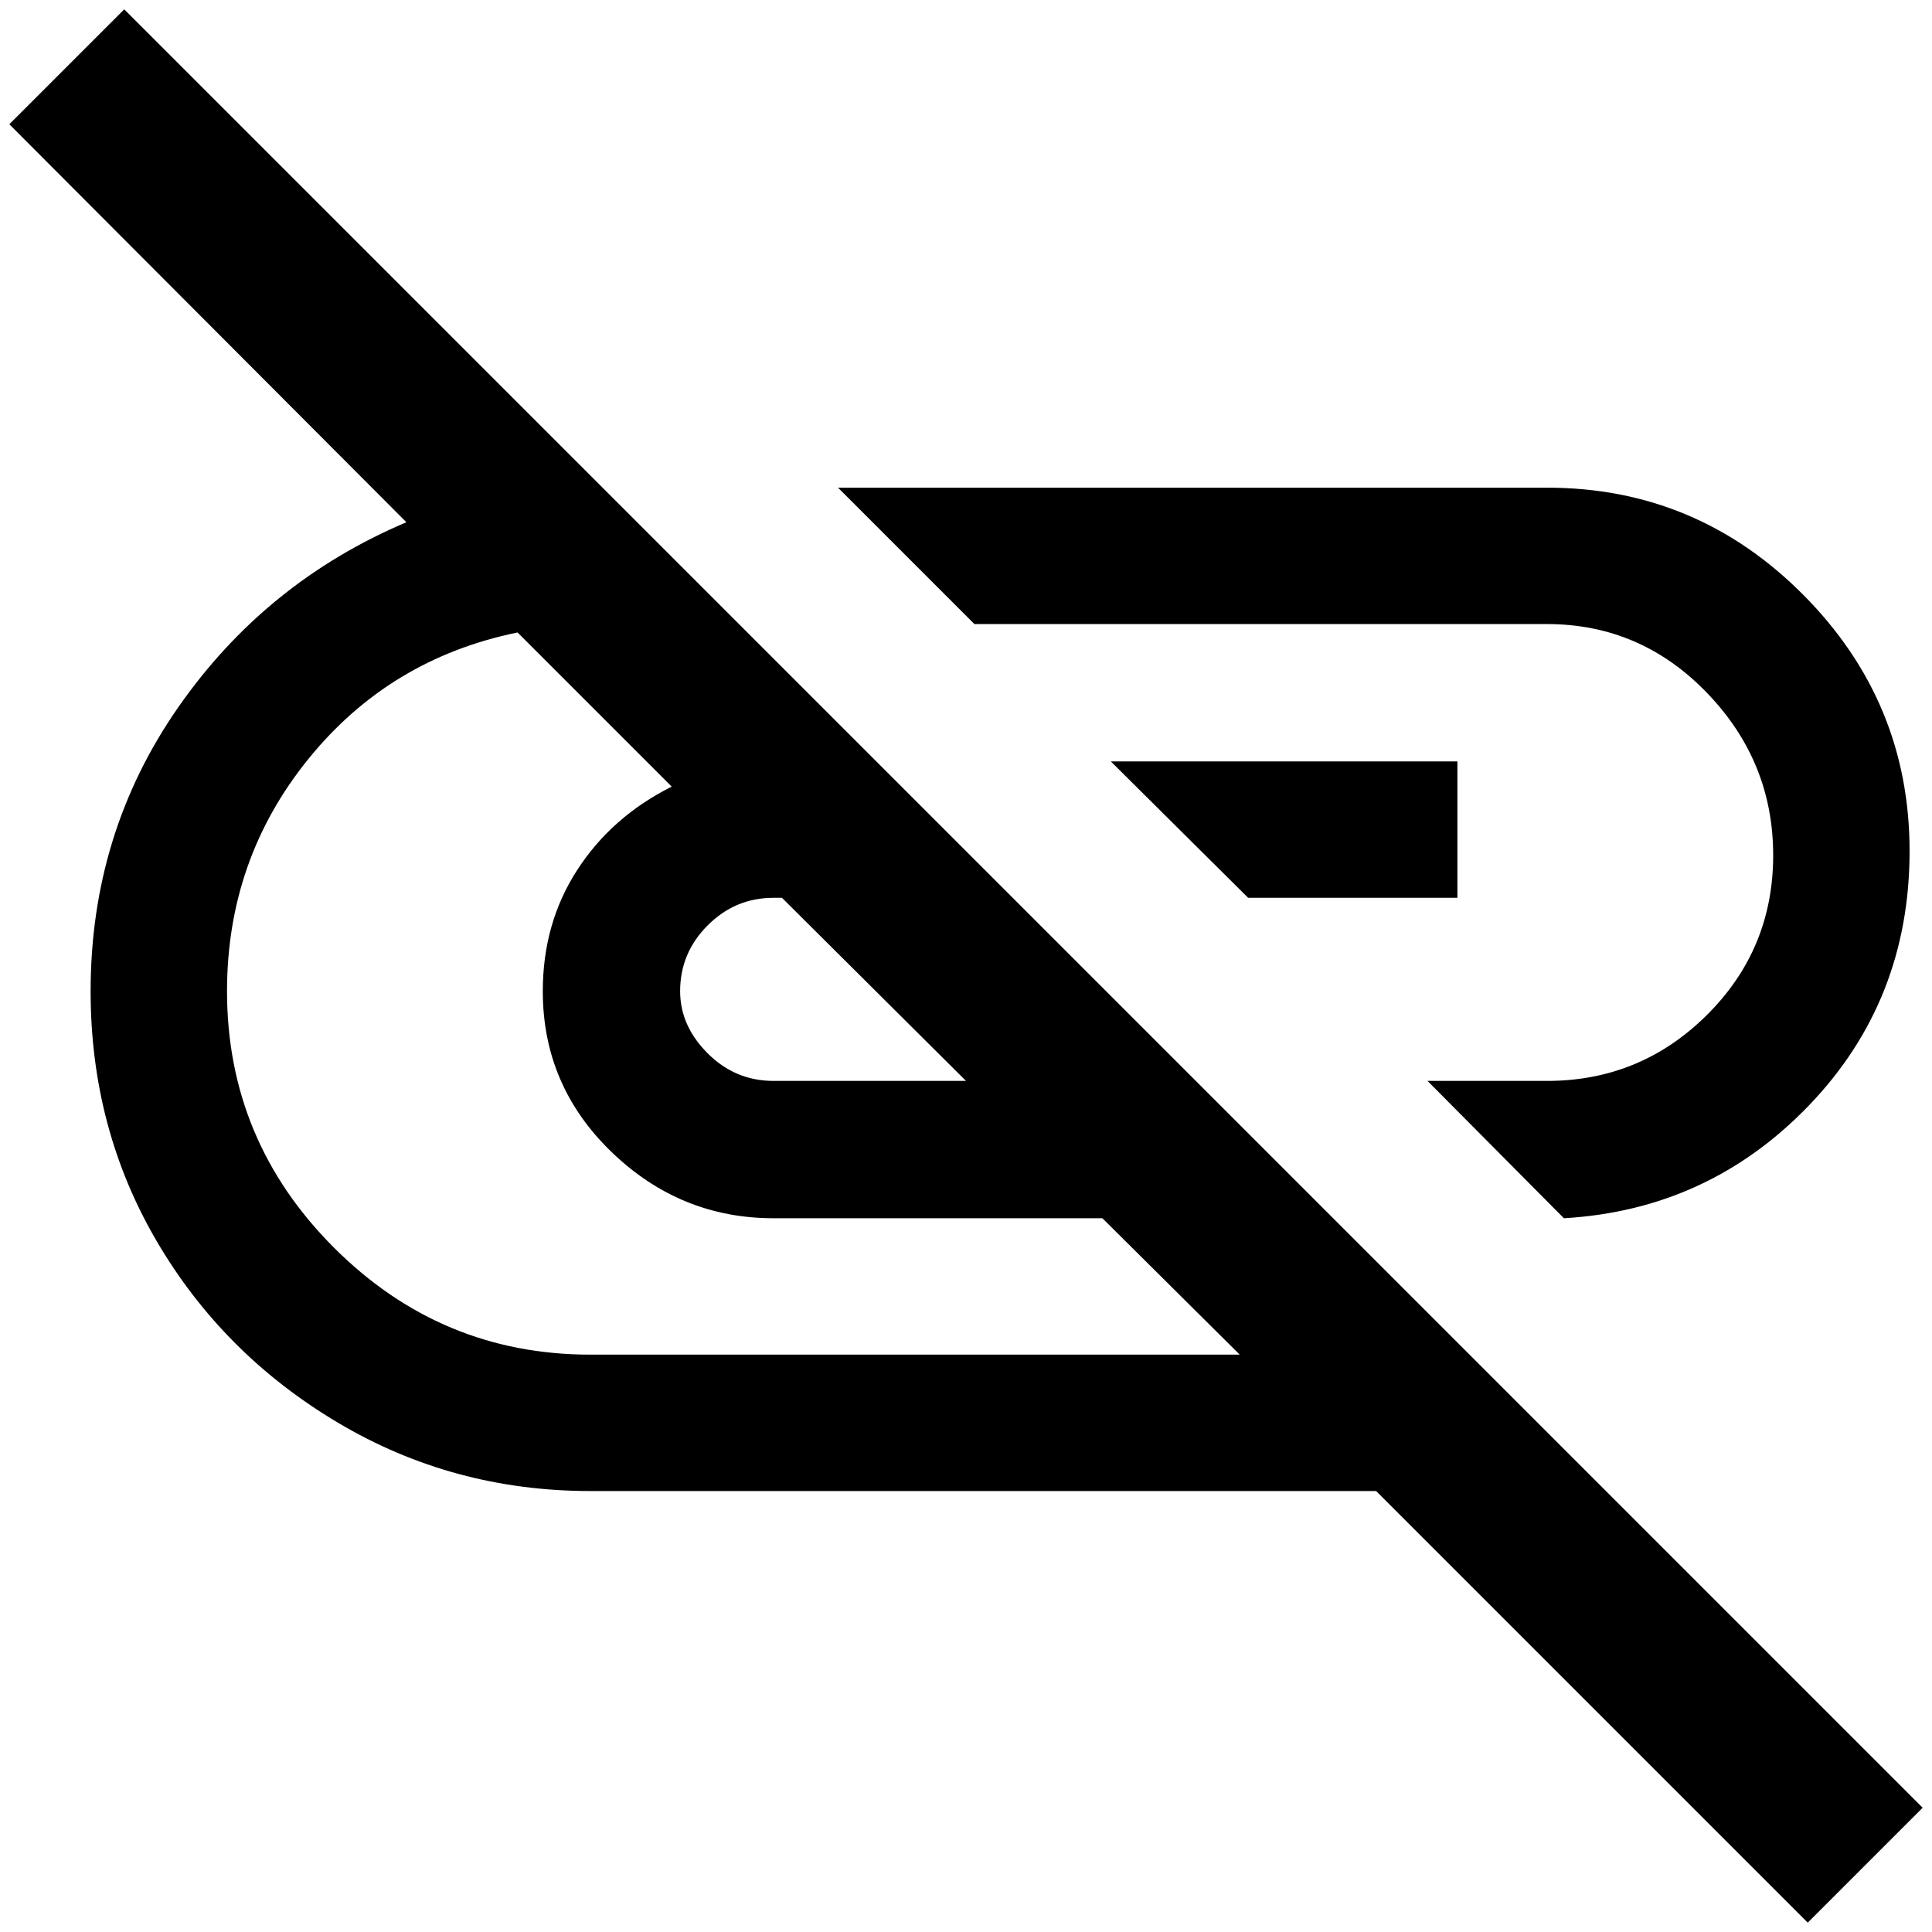 <?xml version="1.0" standalone="no"?>
<!DOCTYPE svg PUBLIC "-//W3C//DTD SVG 1.1//EN" "http://www.w3.org/Graphics/SVG/1.1/DTD/svg11.dtd" >
<svg xmlns="http://www.w3.org/2000/svg" xmlns:xlink="http://www.w3.org/1999/xlink" version="1.1" width="2048" height="2048" viewBox="-10 0 2068 2048">
   <path fill="currentColor"
d="M1550 805v146h-224l-147 -146h371zM1646 658q100 0 171 73.5t71 174t-71 171t-171 70.5h-128l146 147q155 -9 262.5 -121t107.5 -272t-114 -274.5t-274 -114.5h-759l146 146h613zM2048 1925l-123 123l-462 -462h-841q-147 0 -270 -73t-194 -194t-71 -268
q0 -169 93.5 -303.5t244.5 -198.5l-425 -426l123 -123zM718 1051q0 37 29.5 66.5t70.5 29.5h206l-197 -196h-9q-41 0 -70.5 29.5t-29.5 70.5zM1317 1440l-147 -146h-352q-100 0 -173.5 -71t-73.5 -172q0 -73 37 -130t101 -89l-165 -165q-137 28 -224 135.5t-87 248.5
q0 160 114.5 274.5t274.5 114.5h695z" />
</svg>
